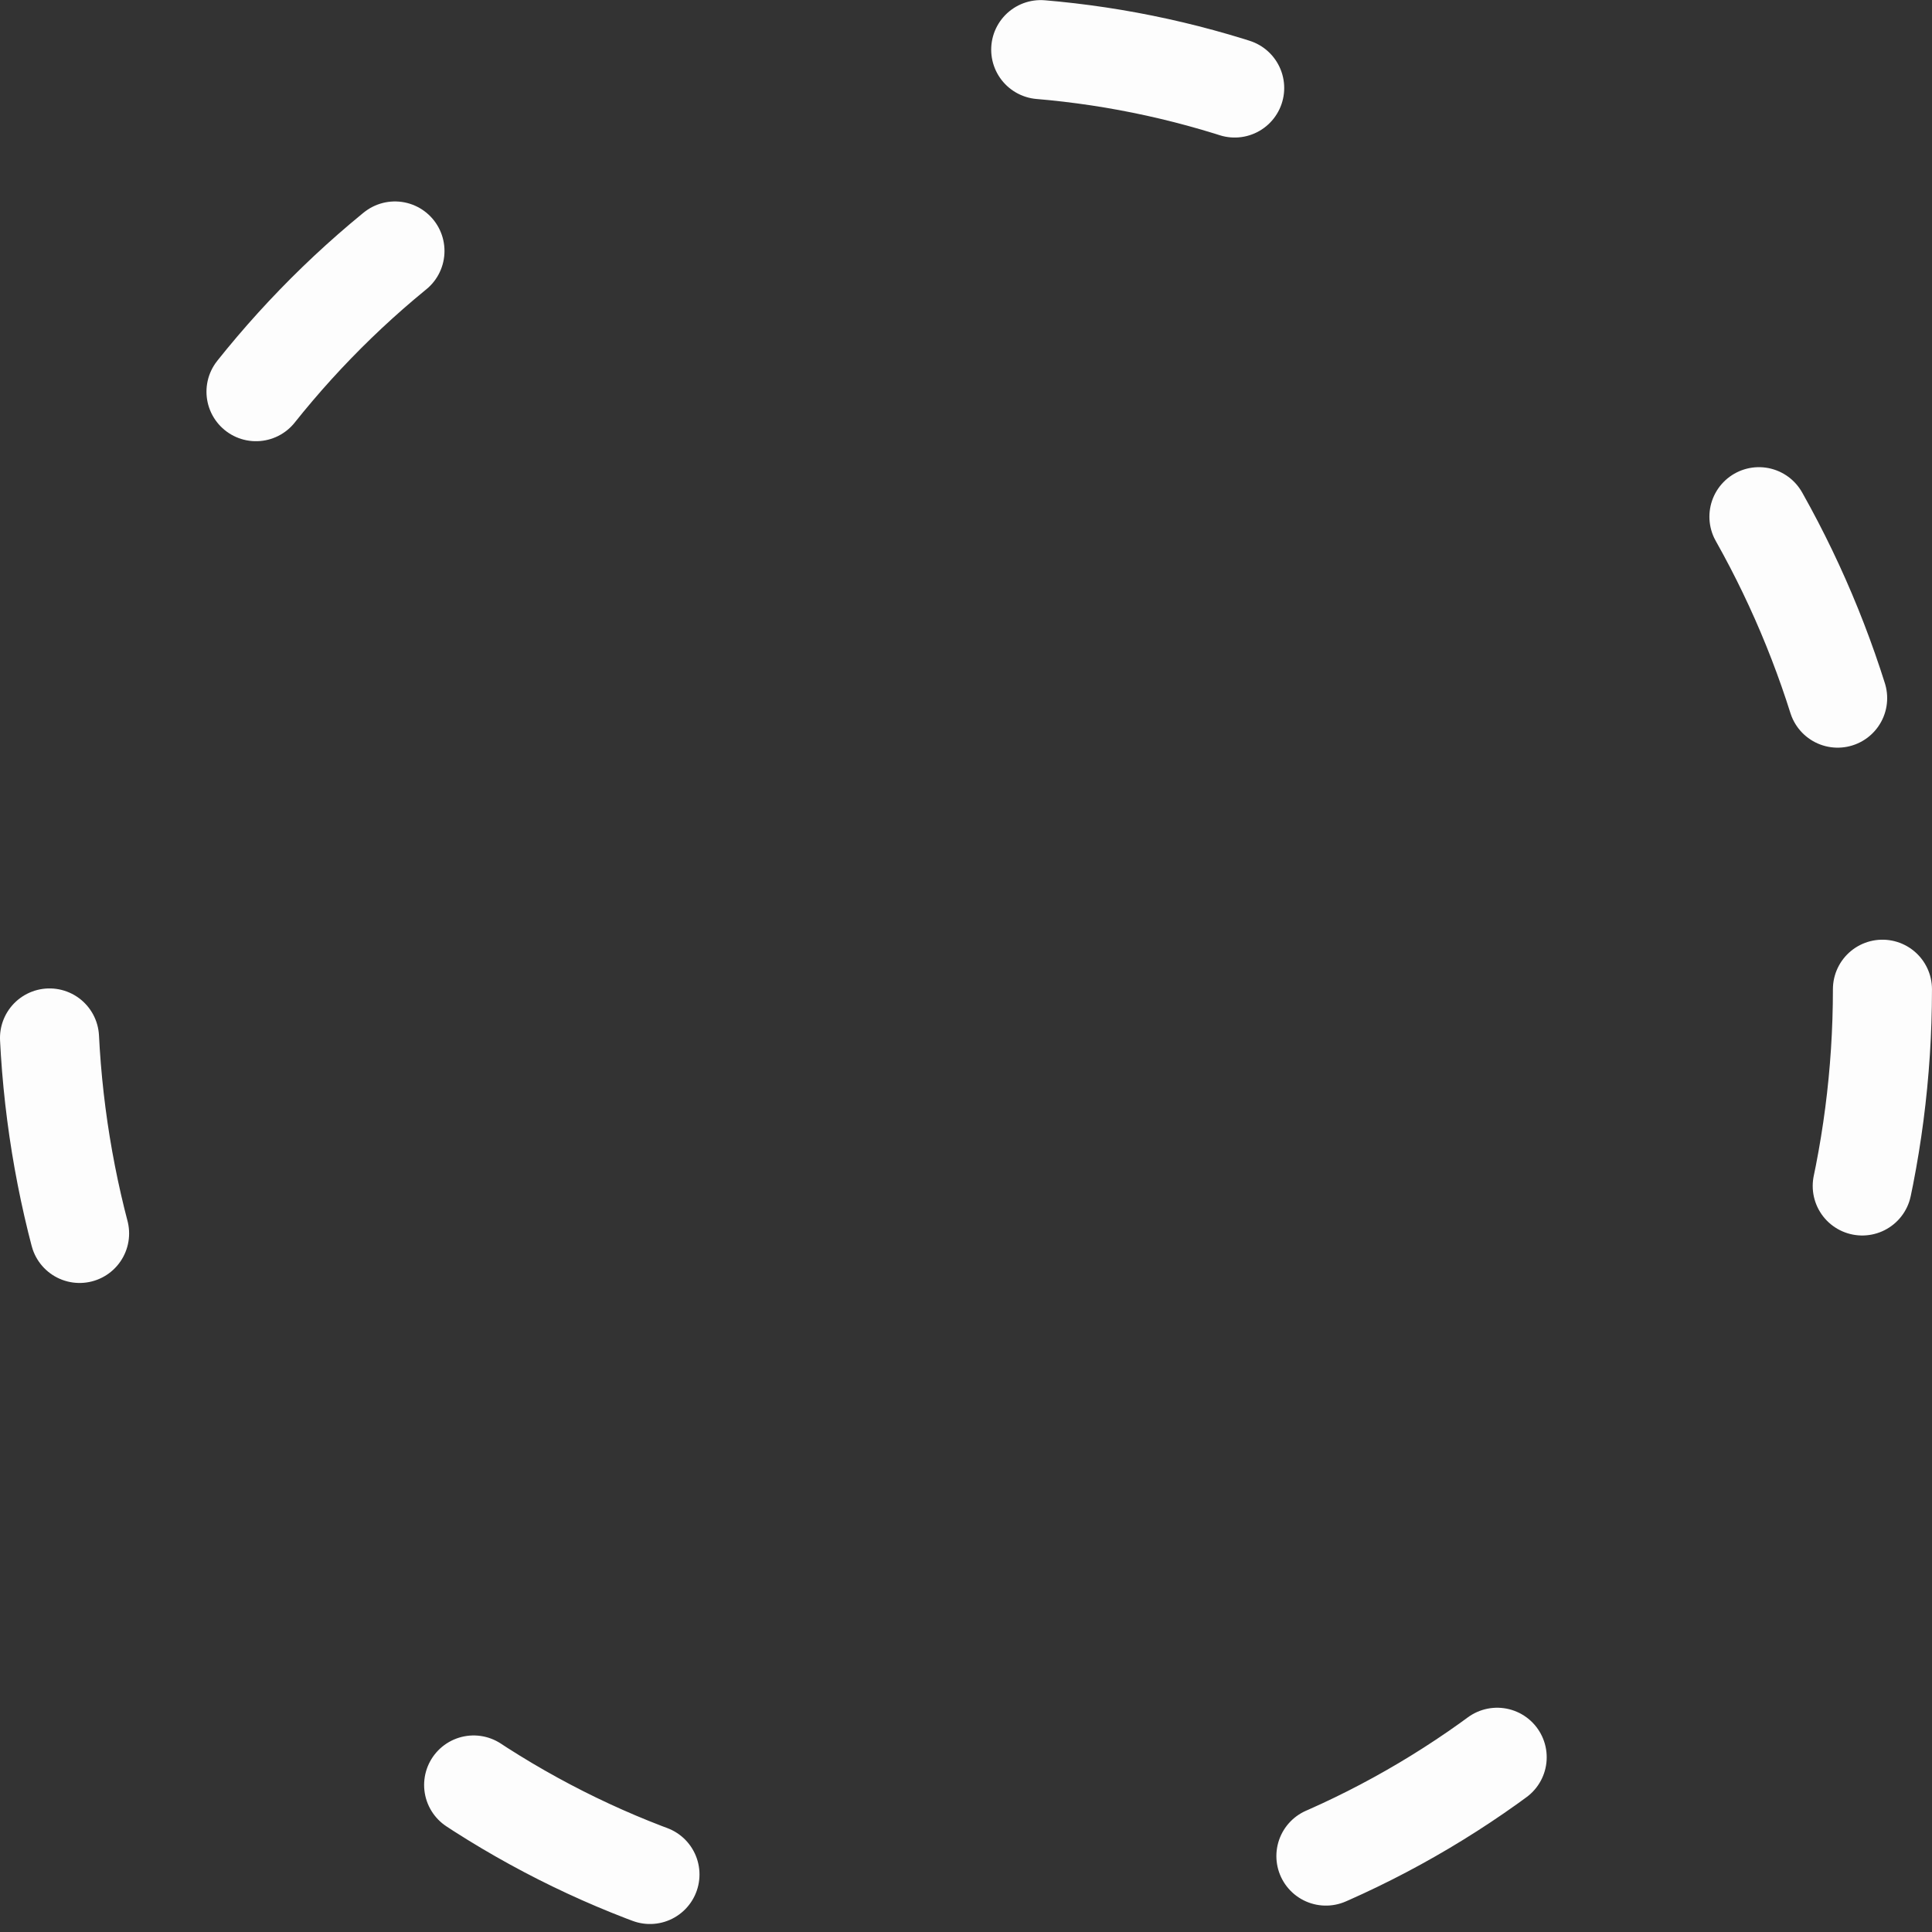 <?xml version="1.0" encoding="UTF-8" standalone="no"?>
<!-- Created with Inkscape (http://www.inkscape.org/) -->

<svg
   width="150"
   height="150"
   viewBox="0 0 39.688 39.688"
   version="1.1"
   id="svg114"
   inkscape:version="1.2.2 (b0a8486541, 2022-12-01)"
   sodipodi:docname="rune_selected.svg"
   xml:space="preserve"
   inkscape:export-filename="background_active.png"
   inkscape:export-xdpi="96"
   inkscape:export-ydpi="96"
   xmlns:inkscape="http://www.inkscape.org/namespaces/inkscape"
   xmlns:sodipodi="http://sodipodi.sourceforge.net/DTD/sodipodi-0.dtd"
   xmlns="http://www.w3.org/2000/svg"
   xmlns:svg="http://www.w3.org/2000/svg"><rect x="0" y="0" width="39.688" height="39.688" fill="#333333" stroke="none"/><sodipodi:namedview
     id="namedview116"
     pagecolor="#000000"
     bordercolor="#999999"
     borderopacity="1"
     inkscape:showpageshadow="0"
     inkscape:pageopacity="0"
     inkscape:pagecheckerboard="0"
     inkscape:deskcolor="#d1d1d1"
     inkscape:document-units="px"
     showgrid="false"
     inkscape:zoom="2.3786088"
     inkscape:cx="88.076694"
     inkscape:cy="64.323314"
     inkscape:window-width="1280"
     inkscape:window-height="955"
     inkscape:window-x="0"
     inkscape:window-y="0"
     inkscape:window-maximized="1"
     inkscape:current-layer="layer1" /><defs
     id="defs111"><inkscape:path-effect
       effect="bend_path"
       id="path-effect2418"
       is_visible="true"
       lpeversion="1"
       bendpath="M 7.105,135 H 262.895"
       prop_scale="1"
       scale_y_rel="false"
       vertical="false"
       hide_knot="false" /><inkscape:path-effect
       effect="roughen"
       id="path-effect2408"
       is_visible="true"
       lpeversion="1.2"
       method="size"
       max_segment_size="4"
       segments="6"
       displace_x="1;2139095038"
       displace_y="1;1"
       global_randomize="5;117735136"
       handles="along"
       shift_nodes="true"
       fixed_displacement="false"
       spray_tool_friendly="false" /><inkscape:path-effect
       effect="simplify"
       id="path-effect940"
       is_visible="true"
       lpeversion="1"
       steps="0"
       threshold="0.002"
       smooth_angles="0"
       helper_size="5"
       simplify_individual_paths="false"
       simplify_just_coalesce="false" /><inkscape:path-effect
       effect="roughen"
       id="path-effect938"
       is_visible="true"
       lpeversion="1.2"
       method="size"
       max_segment_size="10"
       segments="2"
       displace_x="10;1"
       displace_y="10;1"
       global_randomize="1;1"
       handles="along"
       shift_nodes="true"
       fixed_displacement="false"
       spray_tool_friendly="false" /></defs><g
     inkscape:label="Warstwa 1"
     inkscape:groupmode="layer"
     id="layer1"><ellipse
       style="opacity:1;fill:none;stroke:#fdfdfd;stroke-width:2.035;stroke-linecap:round;stroke-linejoin:bevel;stroke-dasharray:4.07, 14.245;stroke-dashoffset:0;stroke-opacity:1;paint-order:normal"
       id="path190"
       cx="19.831"
       cy="20.321"
       rx="18.839"
       ry="19.367" /></g></svg>

